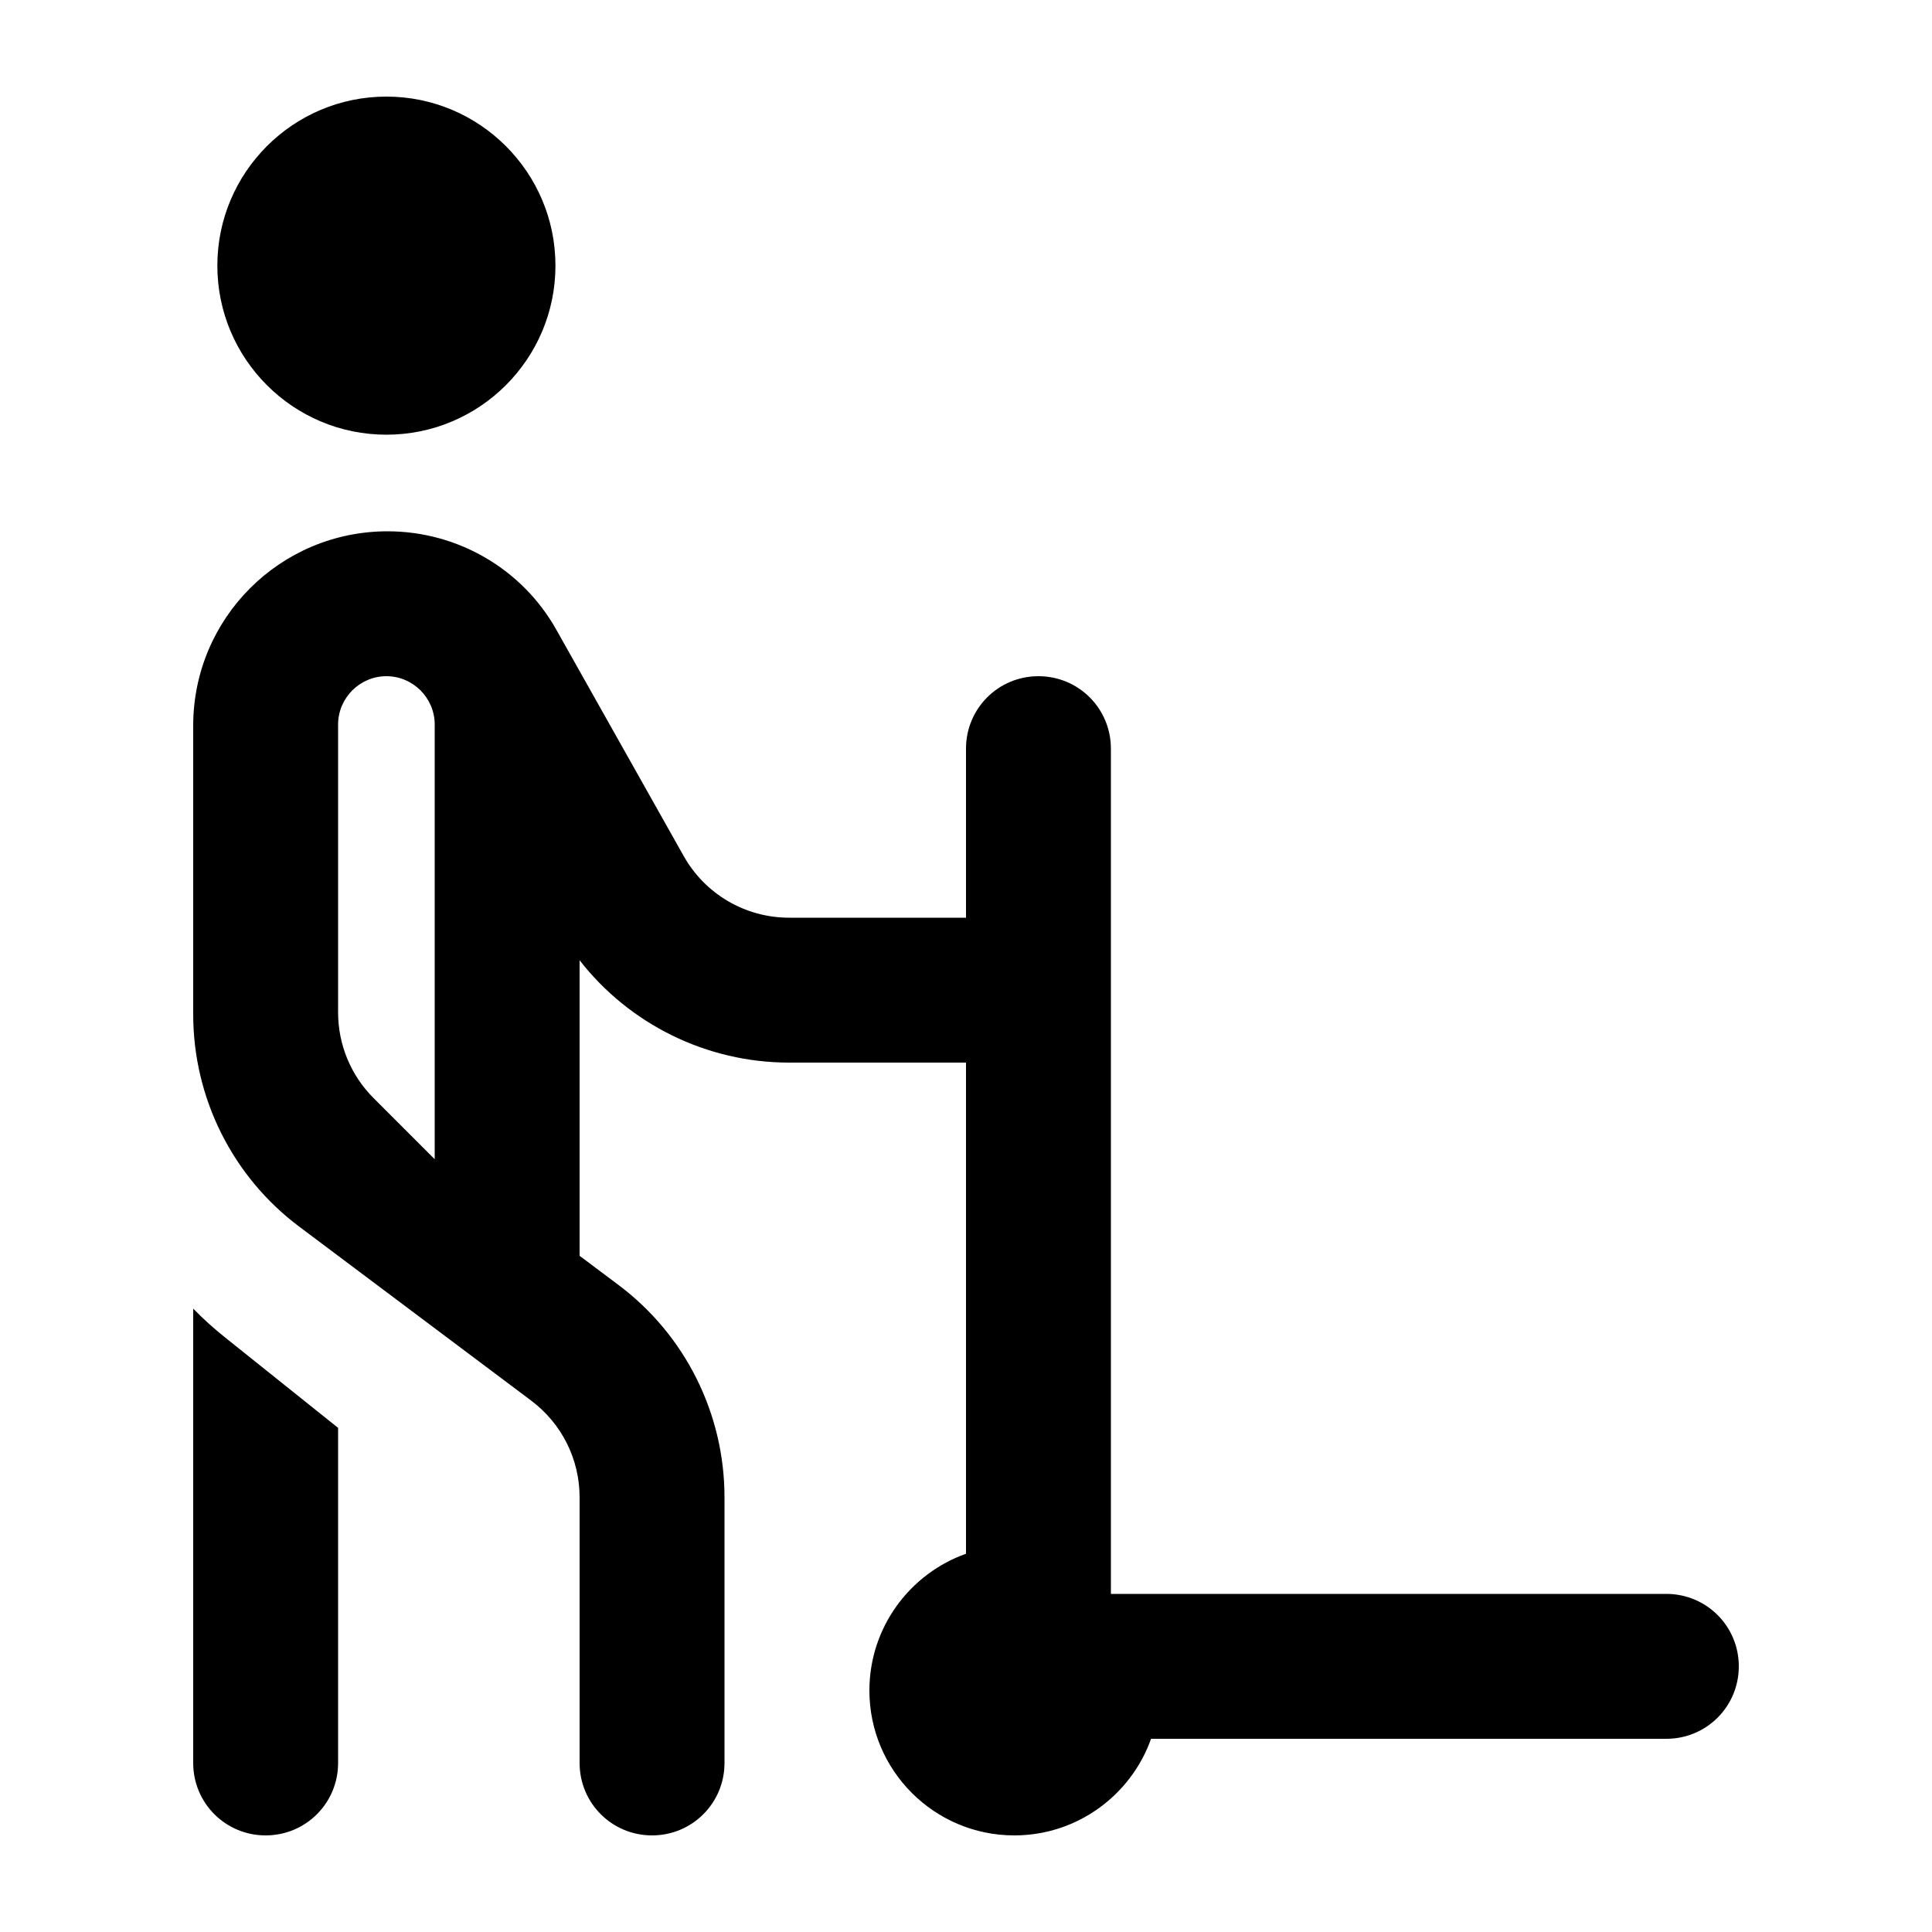 <svg xmlns="http://www.w3.org/2000/svg" viewBox="0 0 640 640"><!--! Font Awesome Pro 7.1.0 by @fontawesome - https://fontawesome.com License - https://fontawesome.com/license (Commercial License) Copyright 2025 Fonticons, Inc. --><path fill="currentColor" d="M184 88C184 57.1 158.9 32 128 32C97.1 32 72 57.1 72 88C72 118.9 97.1 144 128 144C158.9 144 184 118.9 184 88zM128.4 176C92.8 176 64 204.8 64 240.4L64 336C64 363.7 77 389.8 99.2 406.4L176 464C186.1 471.6 192 483.4 192 496L192 584C192 597.3 202.7 608 216 608C229.3 608 240 597.3 240 584L240 496C240 468.3 227 442.2 204.8 425.6L192 416L192 318.1C208.5 339.3 234.1 352 261.4 352L320 352L320 514.7C301.4 521.3 288 539.1 288 560C288 586.5 309.5 608 336 608C356.9 608 374.7 594.6 381.3 576L552 576C565.3 576 576 565.3 576 552C576 538.7 565.3 528 552 528L368 528L368 248C368 234.7 357.3 224 344 224C330.7 224 320 234.7 320 248L320 304L261.4 304C246.9 304 233.6 296.2 226.5 283.6L184.4 208.8C173.1 188.5 151.6 176 128.4 176zM64 584C64 597.3 74.7 608 88 608C101.3 608 112 597.3 112 584L112 473L75 443.4C71.1 440.3 67.4 437 64 433.5L64 584zM144 240L144 384L123.7 363.7C116.2 356.2 112 346 112 335.4L112 240C112 231.2 119.2 224 128 224C136.8 224 144 231.2 144 240z"/></svg>